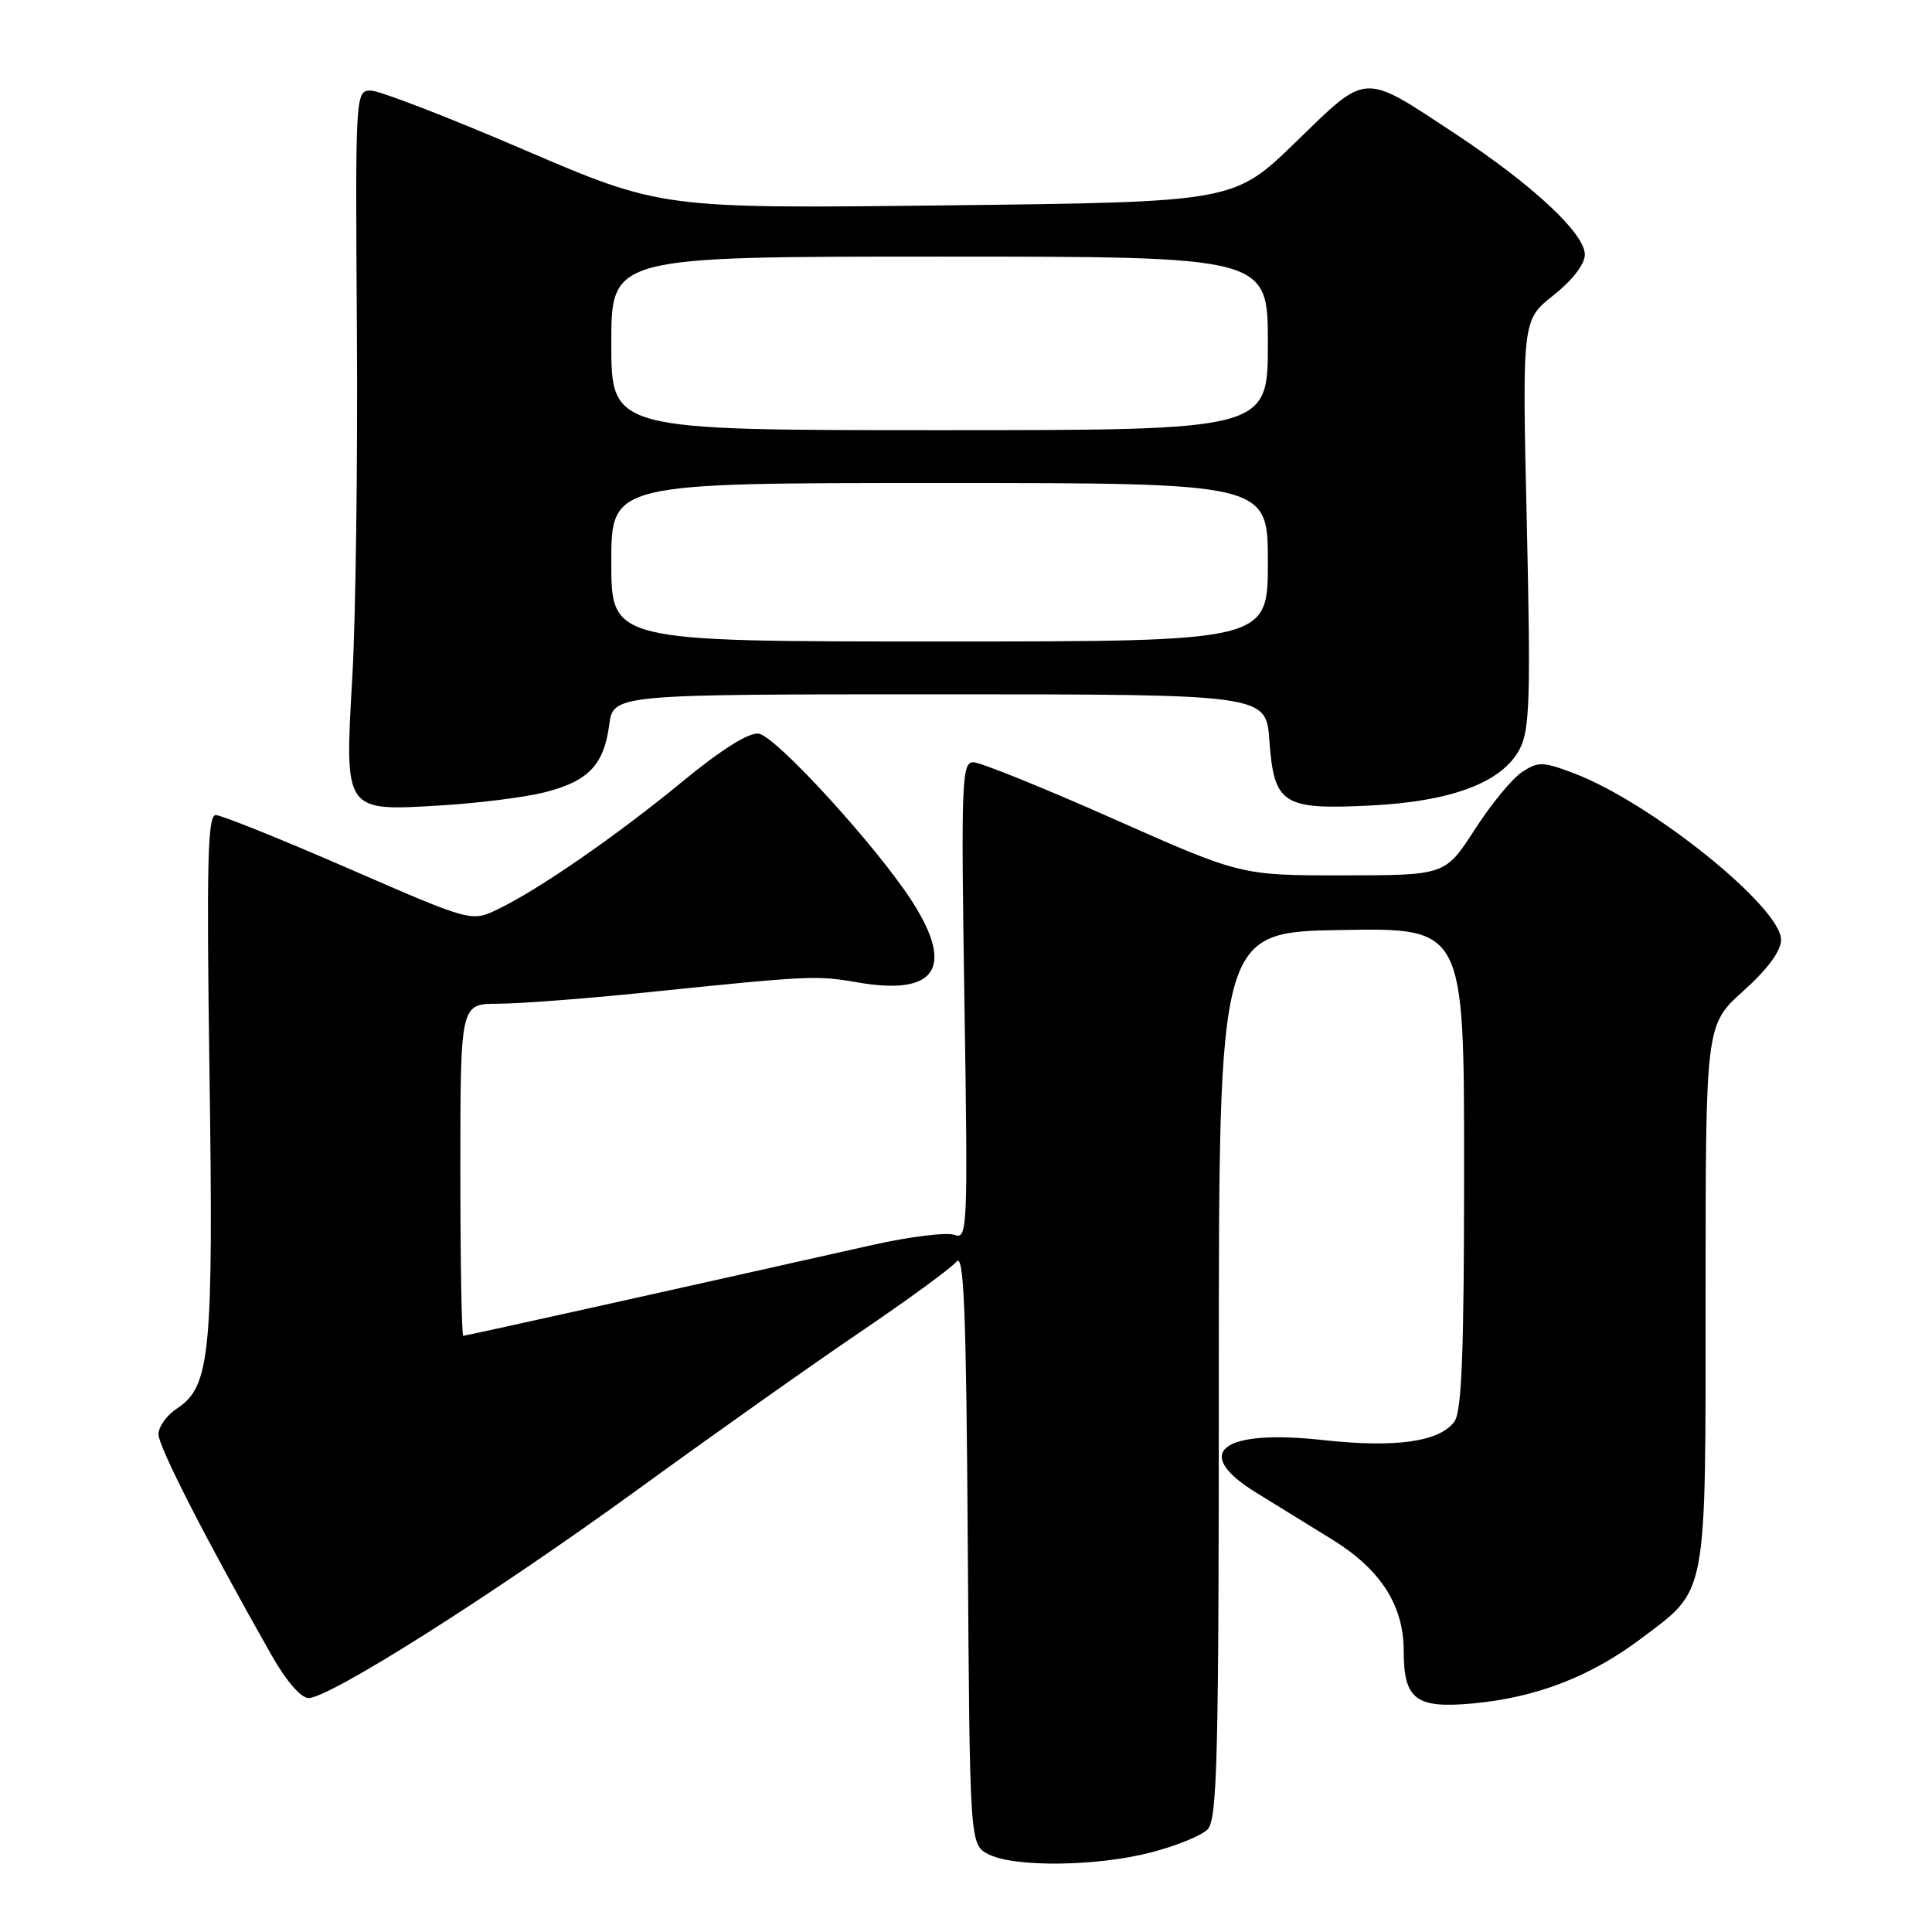 <?xml version="1.0" encoding="UTF-8" standalone="no"?>
<!DOCTYPE svg PUBLIC "-//W3C//DTD SVG 1.1//EN" "http://www.w3.org/Graphics/SVG/1.1/DTD/svg11.dtd" >
<svg xmlns="http://www.w3.org/2000/svg" xmlns:xlink="http://www.w3.org/1999/xlink" version="1.1" viewBox="0 0 256 256">
 <g >
 <path fill="currentColor"
d=" M 152.54 245.45 C 155.82 244.60 159.18 243.24 160.00 242.42 C 161.30 241.13 161.50 233.07 161.50 182.21 C 161.50 123.50 161.50 123.50 177.75 123.23 C 194.00 122.95 194.00 122.95 194.00 154.78 C 194.00 179.03 193.70 187.03 192.72 188.36 C 190.76 191.05 184.95 191.87 175.34 190.82 C 161.84 189.33 157.82 192.47 166.43 197.77 C 168.87 199.27 173.41 202.07 176.53 204.00 C 182.95 207.96 186.00 212.72 186.00 218.77 C 186.00 225.21 187.61 226.42 195.21 225.71 C 203.63 224.92 210.80 222.14 217.55 217.05 C 226.31 210.44 226.00 212.10 226.00 171.45 C 226.00 135.81 226.00 135.81 231.00 131.31 C 234.23 128.41 236.00 126.00 236.00 124.53 C 236.00 120.21 218.83 106.39 208.62 102.49 C 204.46 100.91 203.82 100.89 201.69 102.29 C 200.39 103.14 197.57 106.56 195.42 109.91 C 191.50 115.98 191.50 115.98 177.96 115.99 C 164.43 116.00 164.43 116.00 147.53 108.50 C 138.24 104.38 129.89 101.00 128.97 101.00 C 127.43 101.00 127.34 103.54 127.79 132.66 C 128.26 162.92 128.21 164.29 126.47 163.63 C 125.48 163.25 120.58 163.85 115.58 164.97 C 86.54 171.49 61.73 177.00 61.39 177.00 C 61.17 177.00 61.00 167.10 61.00 155.00 C 61.00 133.00 61.00 133.00 65.99 133.00 C 68.74 133.00 77.40 132.34 85.24 131.54 C 107.37 129.26 108.18 129.23 113.62 130.17 C 123.96 131.96 126.49 128.32 120.96 119.60 C 116.39 112.40 102.83 97.54 100.53 97.21 C 99.23 97.03 95.61 99.30 90.50 103.50 C 81.71 110.74 71.29 117.94 65.92 120.50 C 62.45 122.16 62.45 122.16 46.18 115.08 C 37.23 111.18 29.31 108.00 28.59 108.00 C 27.51 108.00 27.36 114.31 27.76 142.25 C 28.29 179.38 27.87 183.73 23.46 186.62 C 22.11 187.50 21.00 189.05 21.00 190.05 C 21.00 191.69 27.23 203.88 35.94 219.25 C 37.88 222.69 39.87 225.00 40.88 225.00 C 43.69 225.00 65.42 211.24 84.50 197.37 C 94.40 190.17 107.67 180.78 114.00 176.49 C 120.33 172.20 126.06 168.01 126.74 167.17 C 127.73 165.95 128.03 173.55 128.24 205.05 C 128.50 244.44 128.50 244.44 131.00 245.71 C 134.44 247.45 145.36 247.32 152.54 245.45 Z  M 72.19 104.98 C 77.95 103.52 80.01 101.37 80.72 96.08 C 81.26 92.00 81.26 92.00 124.51 92.00 C 167.76 92.00 167.76 92.00 168.20 98.13 C 168.81 106.57 169.95 107.31 181.51 106.74 C 192.36 106.21 199.09 103.67 201.39 99.21 C 202.70 96.67 202.83 92.39 202.31 69.33 C 201.69 42.41 201.69 42.41 205.85 39.12 C 208.34 37.15 210.00 35.00 210.00 33.74 C 210.00 30.94 203.16 24.56 192.91 17.78 C 180.43 9.55 181.30 9.50 171.71 18.81 C 163.50 26.77 163.50 26.77 125.56 27.21 C 87.63 27.65 87.63 27.65 69.40 19.83 C 59.38 15.52 50.26 12.00 49.13 12.00 C 47.10 12.00 47.08 12.33 47.29 43.75 C 47.41 61.21 47.13 81.85 46.69 89.62 C 45.65 107.67 45.53 107.50 58.46 106.72 C 63.43 106.42 69.61 105.64 72.19 104.98 Z  M 81.00 74.50 C 81.00 64.00 81.00 64.00 124.50 64.00 C 168.00 64.00 168.00 64.00 168.00 74.50 C 168.00 85.00 168.00 85.00 124.50 85.00 C 81.00 85.00 81.00 85.00 81.00 74.50 Z  M 81.00 45.50 C 81.00 34.00 81.00 34.00 124.50 34.00 C 168.00 34.00 168.00 34.00 168.00 45.50 C 168.00 57.00 168.00 57.00 124.50 57.00 C 81.00 57.00 81.00 57.00 81.00 45.50 Z "/>
</g>
</svg>